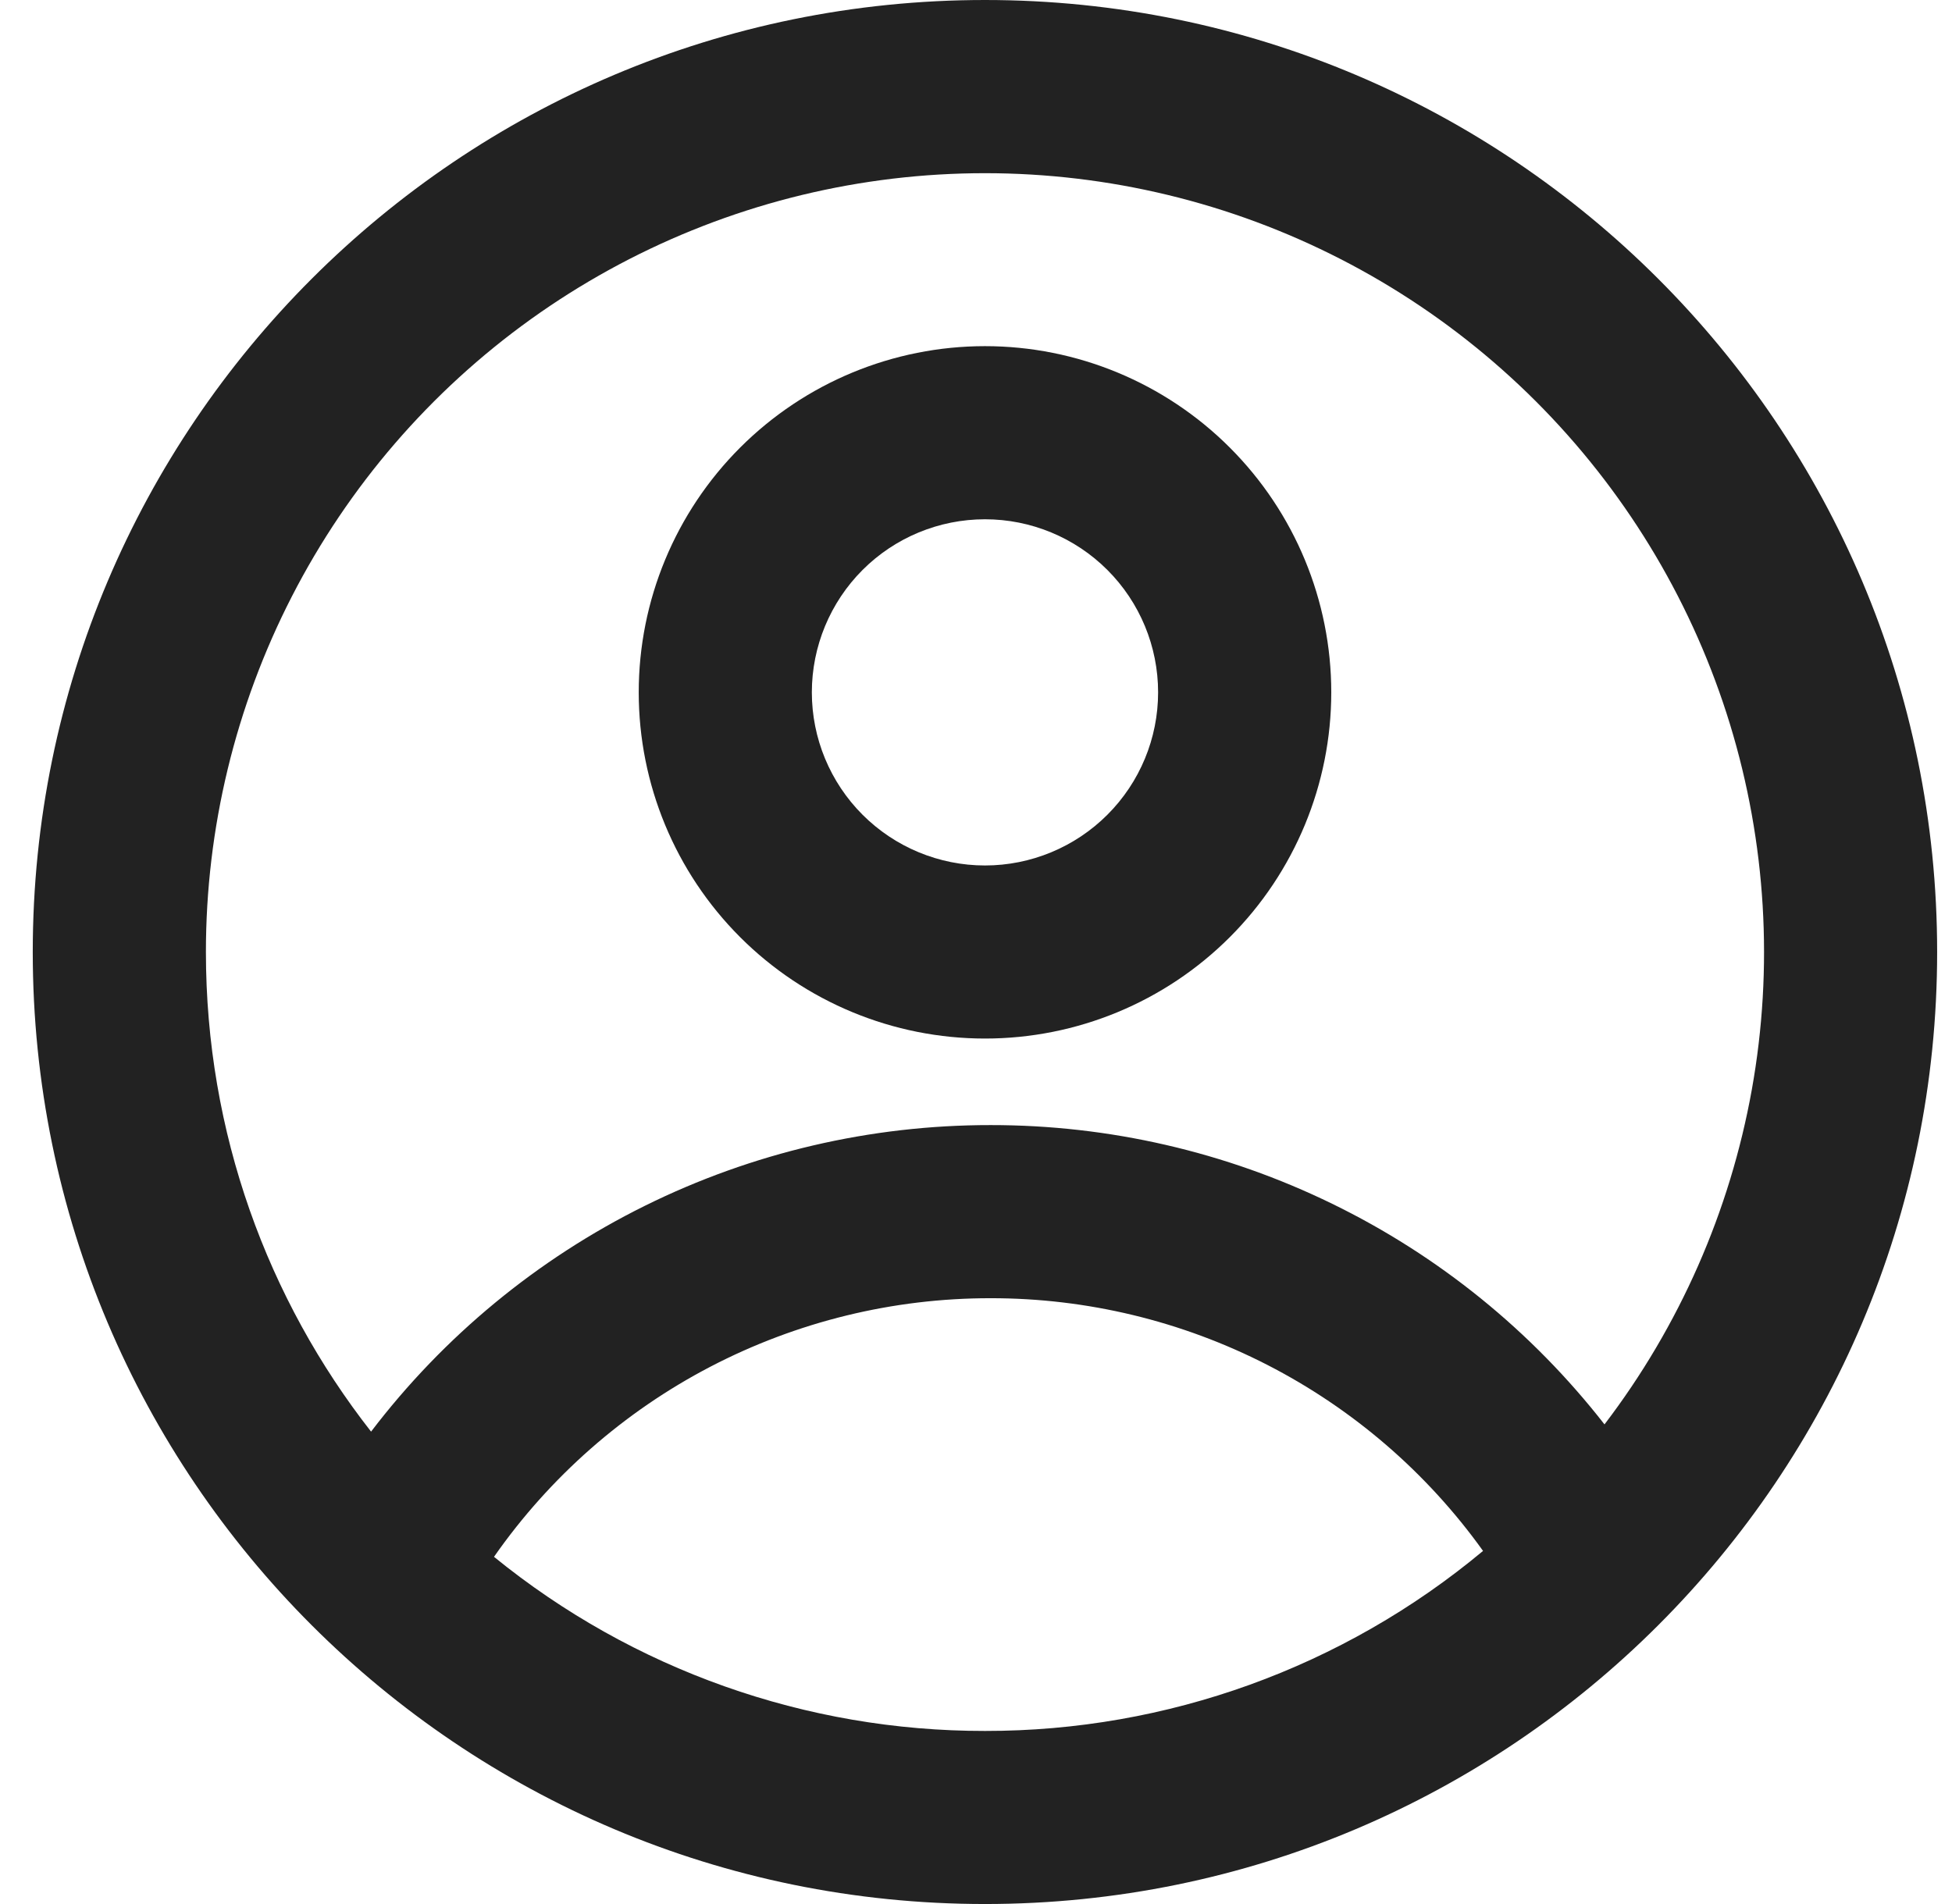 <svg width="41" height="40" viewBox="0 0 41 40" fill="none" xmlns="http://www.w3.org/2000/svg">
<path fill-rule="evenodd" clip-rule="evenodd" d="M27.962 14.545C27.962 16.474 27.195 18.324 25.831 19.688C24.467 21.052 22.618 21.818 20.689 21.818C18.76 21.818 16.91 21.052 15.546 19.688C14.182 18.324 13.416 16.474 13.416 14.545C13.416 12.616 14.182 10.767 15.546 9.403C16.91 8.039 18.76 7.272 20.689 7.272C22.618 7.272 24.467 8.039 25.831 9.403C27.195 10.767 27.962 12.616 27.962 14.545ZM24.325 14.545C24.325 15.51 23.942 16.434 23.26 17.116C22.578 17.798 21.653 18.182 20.689 18.182C19.724 18.182 18.799 17.798 18.117 17.116C17.436 16.434 17.052 15.51 17.052 14.545C17.052 13.581 17.436 12.656 18.117 11.974C18.799 11.292 19.724 10.909 20.689 10.909C21.653 10.909 22.578 11.292 23.26 11.974C23.942 12.656 24.325 13.581 24.325 14.545Z" fill="#222222"/>
<path fill-rule="evenodd" clip-rule="evenodd" d="M20.689 0C9.643 0 0.688 8.955 0.688 20C0.688 31.046 9.643 40 20.689 40C31.734 40 40.688 31.046 40.688 20C40.688 8.955 31.734 0 20.689 0ZM4.325 20C4.325 23.8 5.621 27.298 7.794 30.076C9.32 28.073 11.288 26.449 13.546 25.331C15.803 24.214 18.288 23.634 20.807 23.636C23.293 23.634 25.747 24.199 27.981 25.289C30.216 26.378 32.172 27.963 33.701 29.924C35.277 27.858 36.337 25.446 36.796 22.888C37.254 20.331 37.096 17.701 36.337 15.216C35.577 12.732 34.236 10.464 32.426 8.6C30.615 6.736 28.387 5.331 25.925 4.499C23.464 3.668 20.84 3.434 18.27 3.818C15.7 4.202 13.259 5.193 11.148 6.707C9.037 8.222 7.317 10.218 6.131 12.529C4.944 14.841 4.325 17.402 4.325 20ZM20.689 36.364C16.932 36.369 13.289 35.077 10.376 32.706C11.548 31.027 13.109 29.656 14.925 28.71C16.741 27.765 18.759 27.271 20.807 27.273C22.829 27.271 24.822 27.752 26.621 28.675C28.42 29.599 29.973 30.938 31.15 32.582C28.215 35.03 24.511 36.369 20.689 36.364Z" fill="#222222"/>
</svg>
